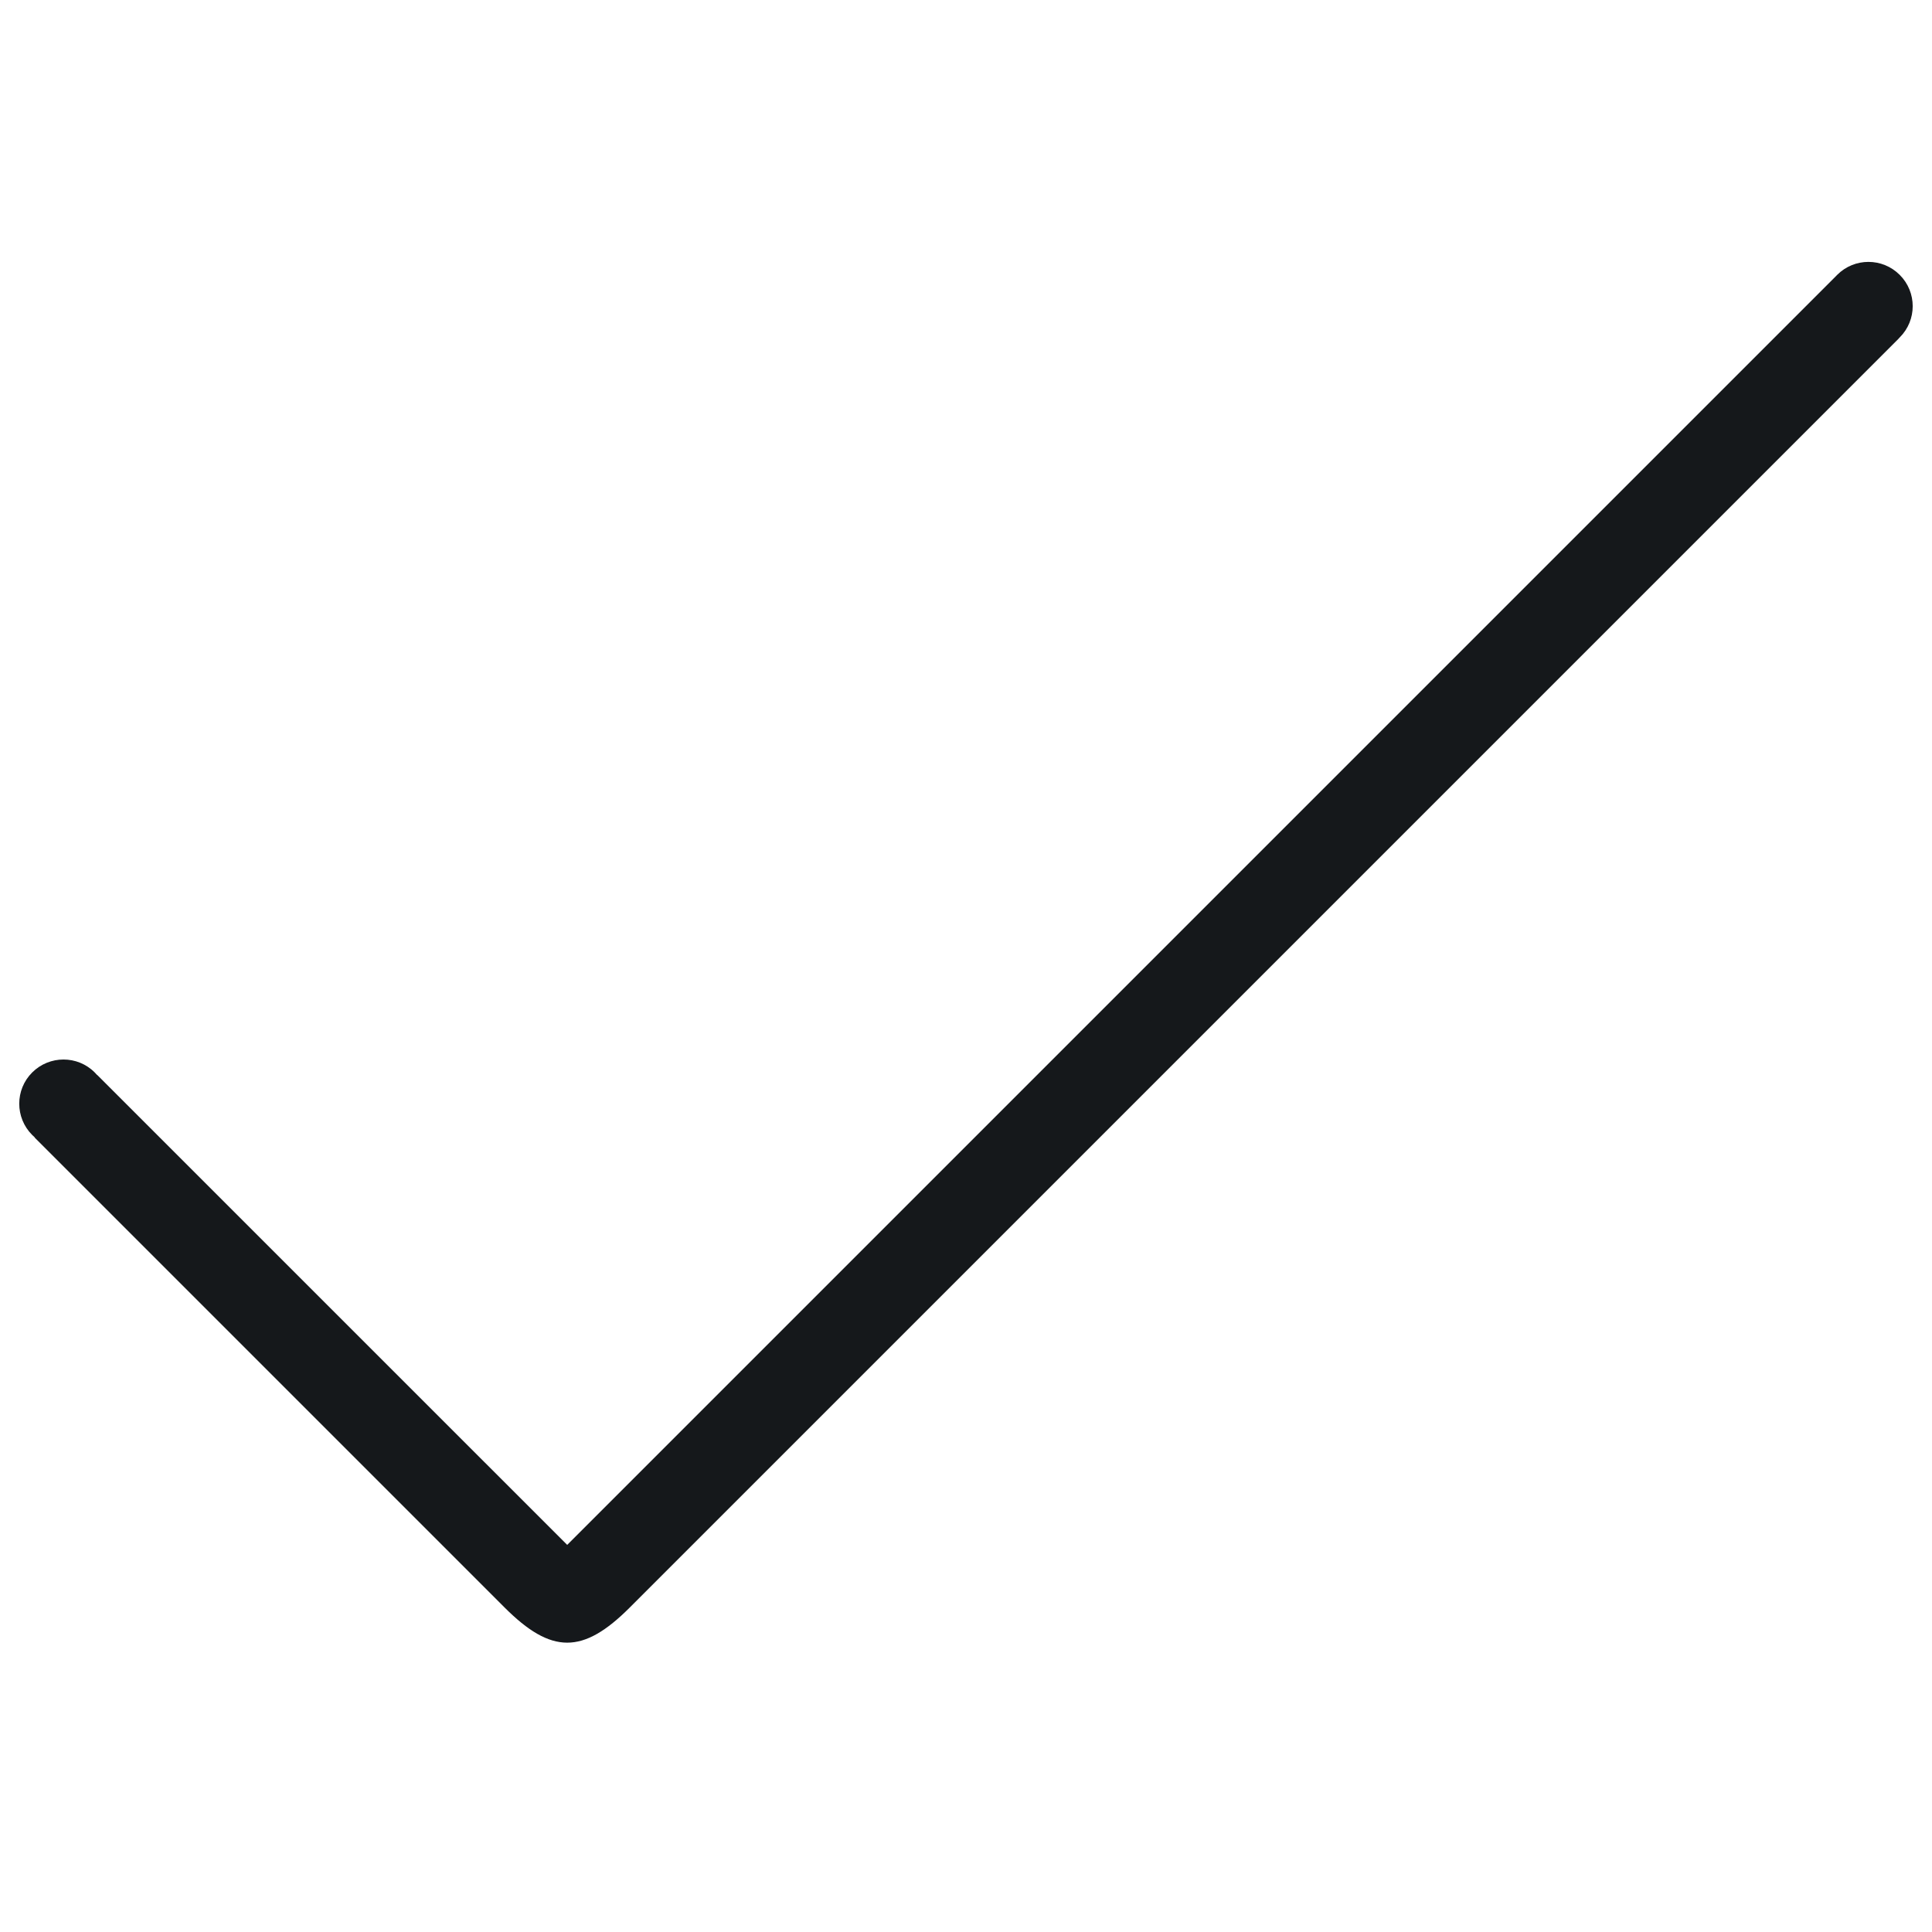 <?xml version="1.0" encoding="UTF-8"?>
<!DOCTYPE svg PUBLIC "-//W3C//DTD SVG 1.1//EN" "http://www.w3.org/Graphics/SVG/1.1/DTD/svg11.dtd">
<!-- Creator: CorelDRAW X7 -->
<svg xmlns="http://www.w3.org/2000/svg" xml:space="preserve" width="50px" height="50px" version="1.1" style="shape-rendering:geometricPrecision; text-rendering:geometricPrecision; image-rendering:optimizeQuality; fill-rule:evenodd; clip-rule:evenodd"
viewBox="0 0 5000000 5000000"
 xmlns:xlink="http://www.w3.org/1999/xlink">
 <defs>
  <style type="text/css">
   <![CDATA[
    .fil0 {fill:none}
    .fil1 {fill:#15181b}
   ]]>
  </style>
 </defs>
 <g id="Layer_x0020_1">
  <g id="_2219925489536">
   <rect class="fil0" x="-59" y="-21" width="5000118" height="5000118"/>
   <path class="fil1" d="M1305750 4160092l-1216220 -1216220 355 -472 -6497 -6024c-44765,-44765 -44765,-117287 0,-161934 44766,-44529 117288,-44647 161817,118l6141 6614 237 -236 1216337 1216219 3282623 -3282623 1181 -1181 2835 -2953c44765,-44883 117287,-44765 161934,0 44766,44766 44766,117169 0,161816l-2952 3071 118 119 -3283686 3283686c-121422,121657 -202920,121303 -324223,0z"/>
  </g>
 </g>
</svg>
